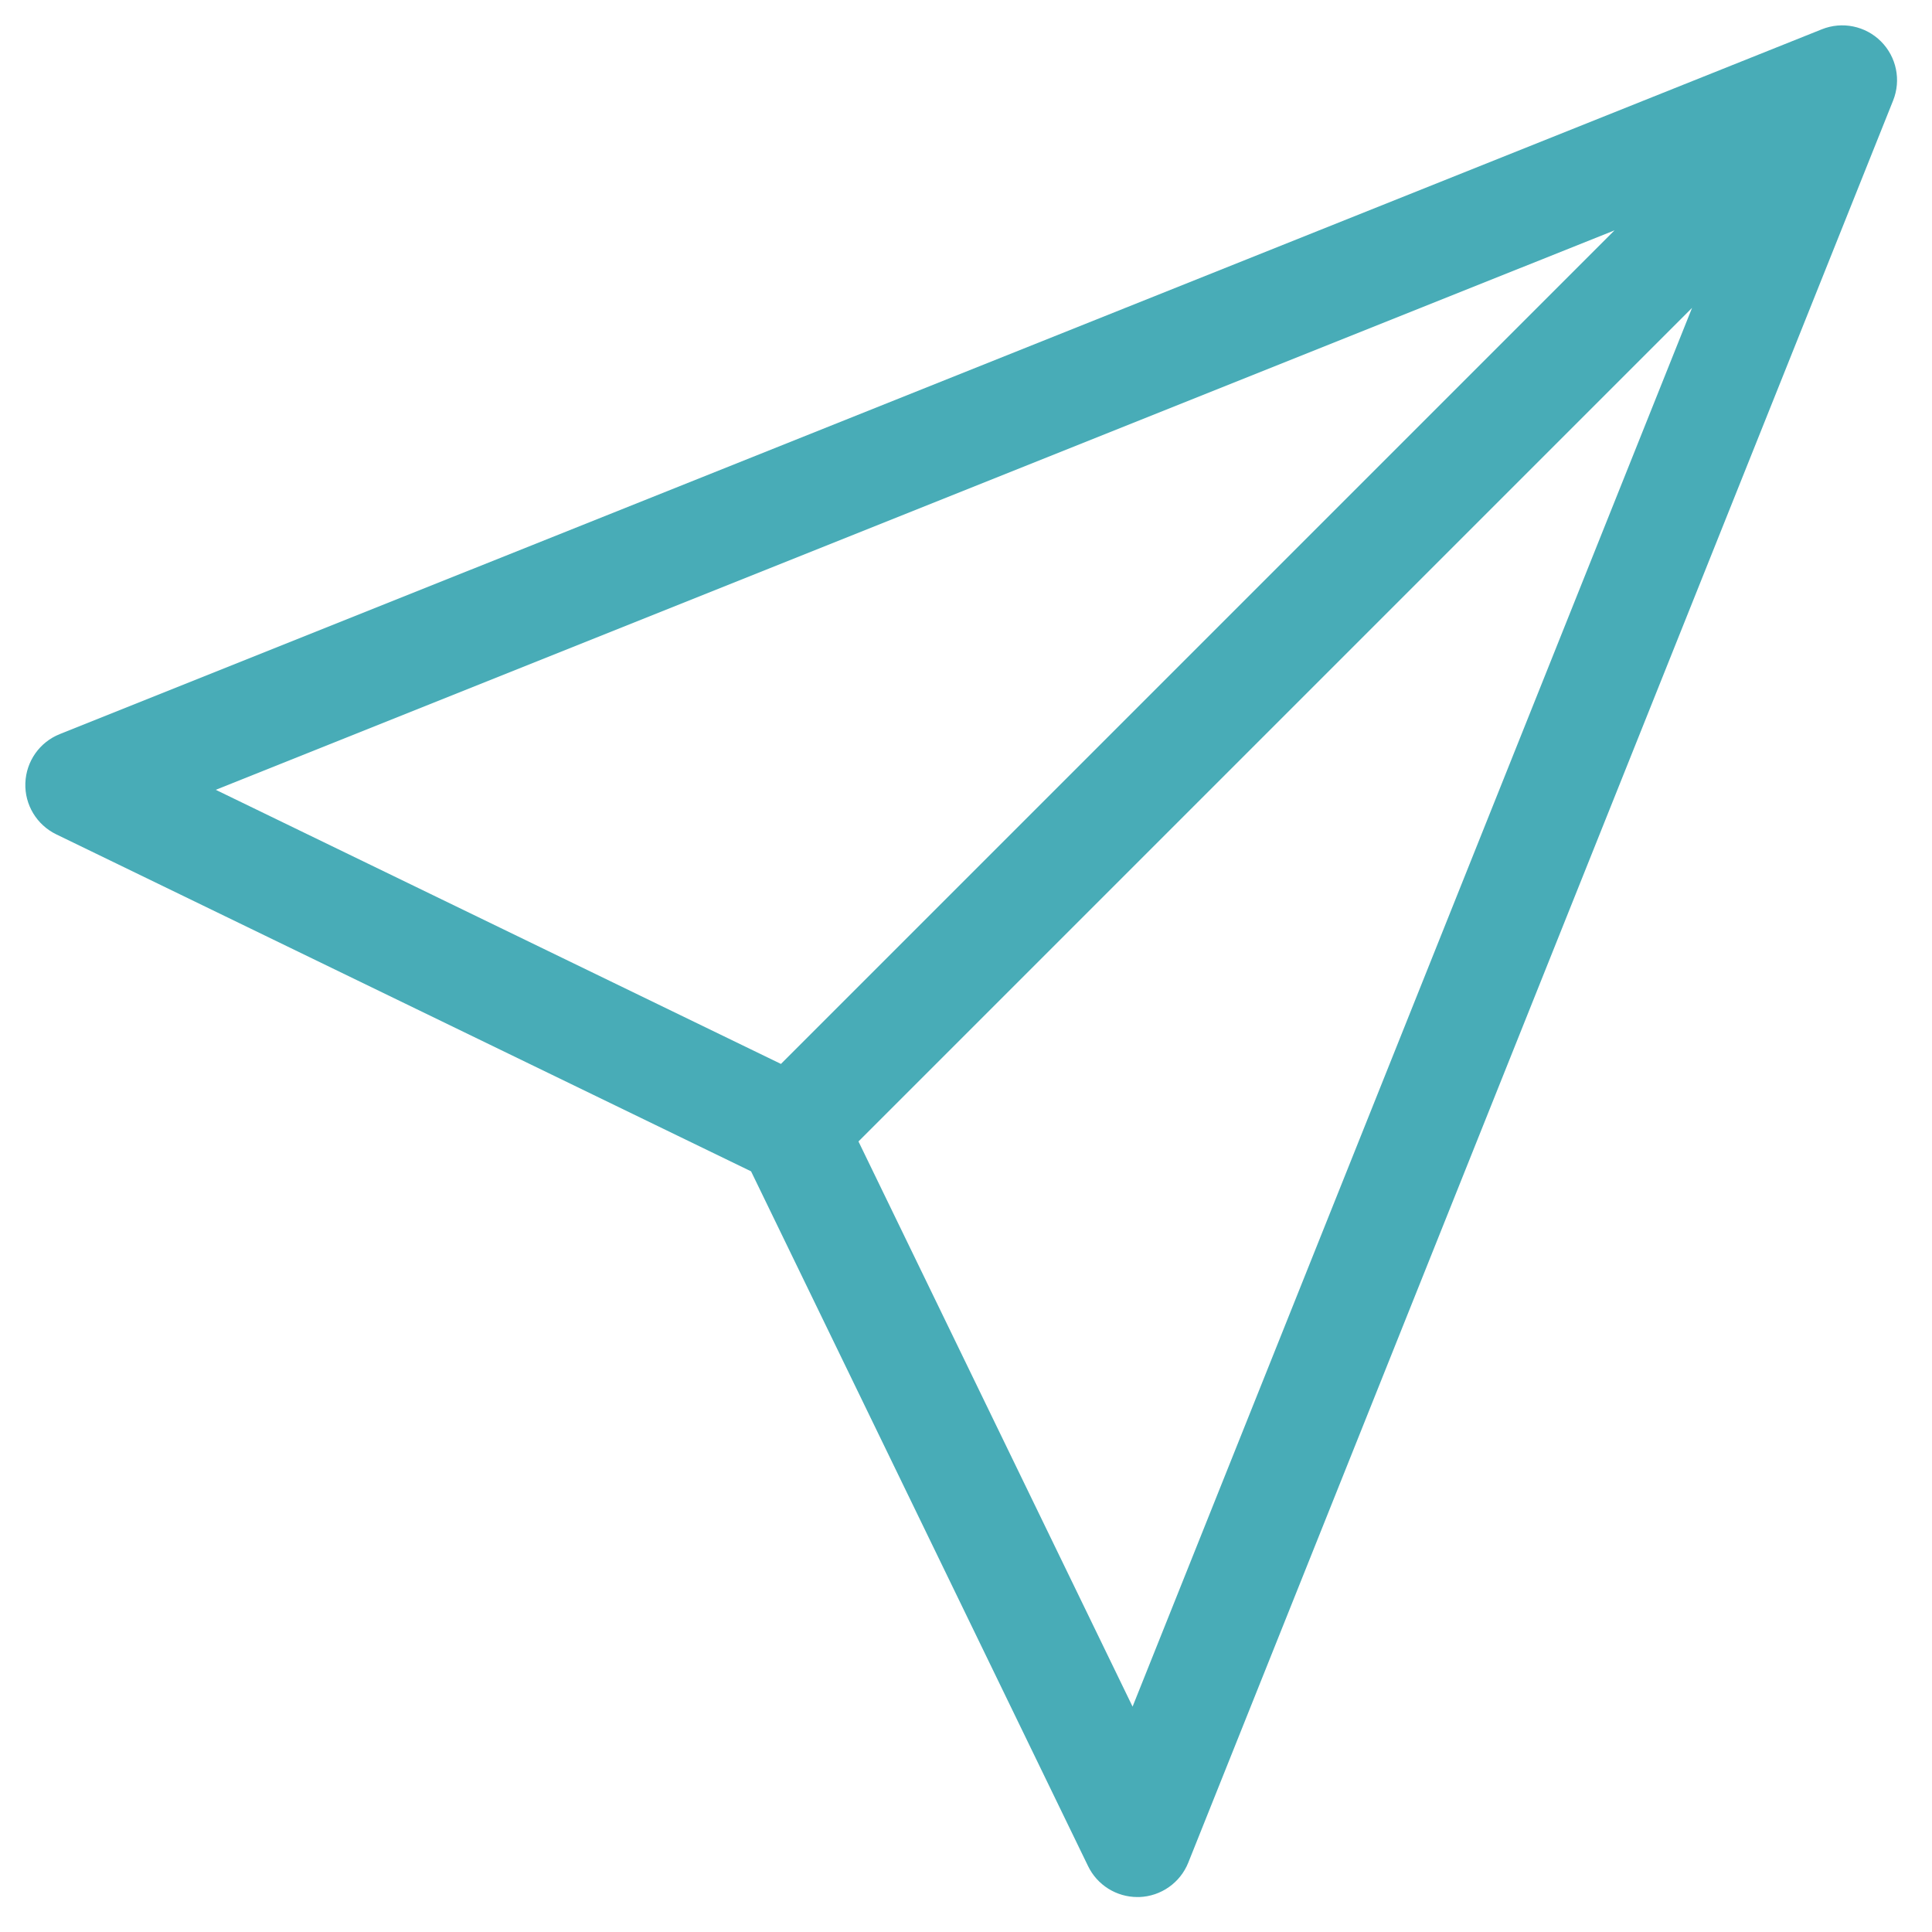 <svg width="32" height="32" viewBox="0 0 32 32" fill="none" xmlns="http://www.w3.org/2000/svg">
<path d="M31.155 0.686C30.898 0.429 30.513 0.35 30.176 0.485L0.99 12.159C0.656 12.292 0.433 12.61 0.42 12.97C0.407 13.329 0.608 13.662 0.931 13.819L12.44 19.401L18.022 30.909C18.174 31.223 18.492 31.421 18.839 31.421C18.849 31.421 18.86 31.421 18.871 31.421C19.23 31.408 19.549 31.184 19.682 30.85L31.356 1.665C31.491 1.328 31.412 0.943 31.155 0.686ZM3.574 13.082L26.742 3.815L12.935 17.622L3.574 13.082ZM18.759 28.267L14.219 18.906L28.026 5.099L18.759 28.267Z" fill="#48ACB7"/>
</svg>
